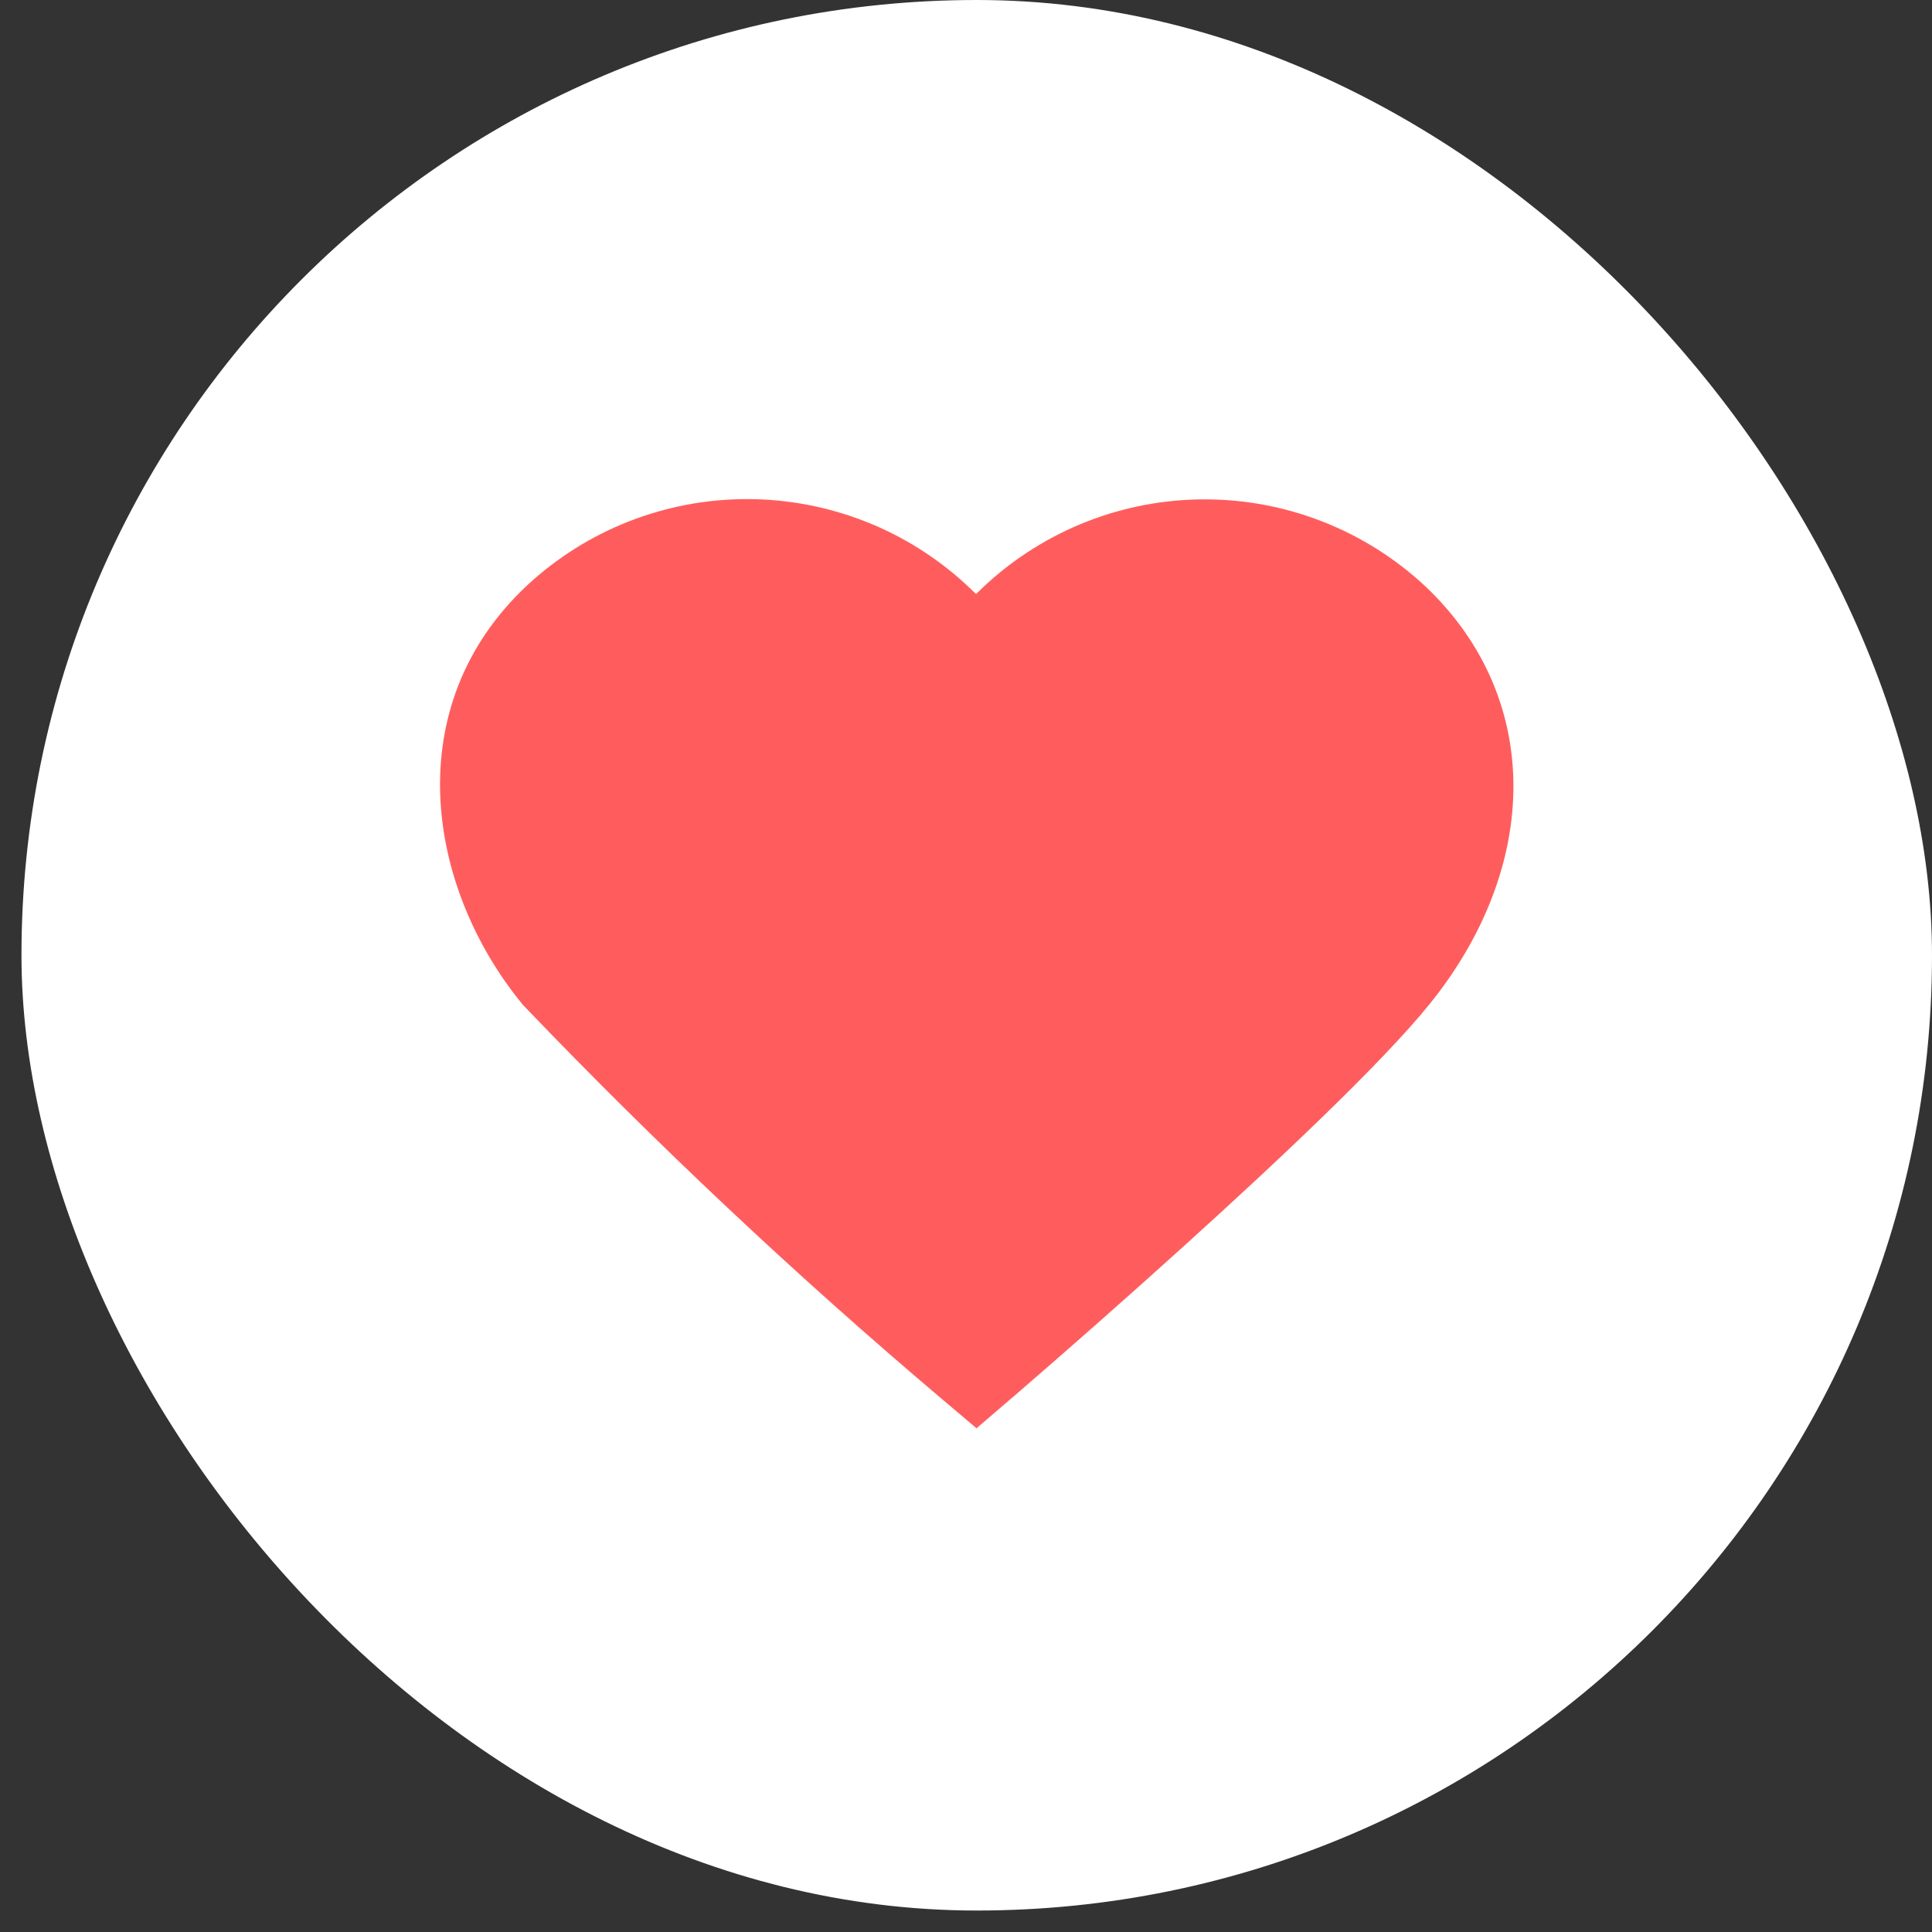 <svg width="36" height="36" viewBox="0 0 36 36" fill="none" xmlns="http://www.w3.org/2000/svg">
<rect x="0" y="0" width="36" height="36" fill="#333333" stroke="none"/>
<rect x="0.4" width="35.6" height="35.6" rx="17.8" fill="white"/>
<path d="M25.865 11.646C24.936 10.784 23.716 10.305 22.448 10.306C21.178 10.306 19.957 10.784 19.031 11.646L18.191 12.448L17.332 11.636C16.404 10.777 15.185 10.3 13.92 10.3C12.655 10.3 11.437 10.777 10.508 11.636C8.609 13.409 8.929 16.144 10.498 18.066C12.934 20.61 15.502 23.024 18.19 25.3C18.19 25.3 24.185 20.157 25.864 18.076C27.543 15.996 27.742 13.419 25.864 11.646" fill="#FF5D5D"/>
<path fill-rule="evenodd" clip-rule="evenodd" d="M9.828 10.902C10.941 9.871 12.403 9.299 13.92 9.3C15.438 9.3 16.9 9.872 18.012 10.902L18.019 10.909L18.188 11.069L18.35 10.913C19.464 9.879 20.928 9.304 22.448 9.305C23.968 9.304 25.432 9.879 26.546 10.913L26.552 10.918C27.696 11.998 28.23 13.358 28.199 14.768C28.168 16.156 27.593 17.528 26.643 18.704C25.745 19.818 23.763 21.679 22.07 23.21C21.028 24.152 19.975 25.082 18.912 26L18.842 26.059L18.196 26.614L17.546 26.064C14.83 23.766 12.237 21.327 9.776 18.758L9.748 18.73L9.723 18.699C7.945 16.519 7.415 13.157 9.825 10.905L9.828 10.902ZM18.187 23.982L18.496 23.712C19.081 23.199 19.879 22.495 20.728 21.727C22.452 20.167 24.306 18.416 25.087 17.449C25.817 16.544 26.18 15.587 26.199 14.724C26.218 13.882 25.913 13.068 25.181 12.375C24.437 11.687 23.461 11.305 22.448 11.305C21.435 11.304 20.459 11.686 19.716 12.373L18.196 13.828L16.649 12.366C15.905 11.68 14.931 11.299 13.919 11.3C12.907 11.3 11.932 11.681 11.189 12.368C9.812 13.655 9.913 15.745 11.249 17.405C13.455 19.706 15.771 21.902 18.187 23.982Z" fill="#FF5D5D"/>
</svg>
